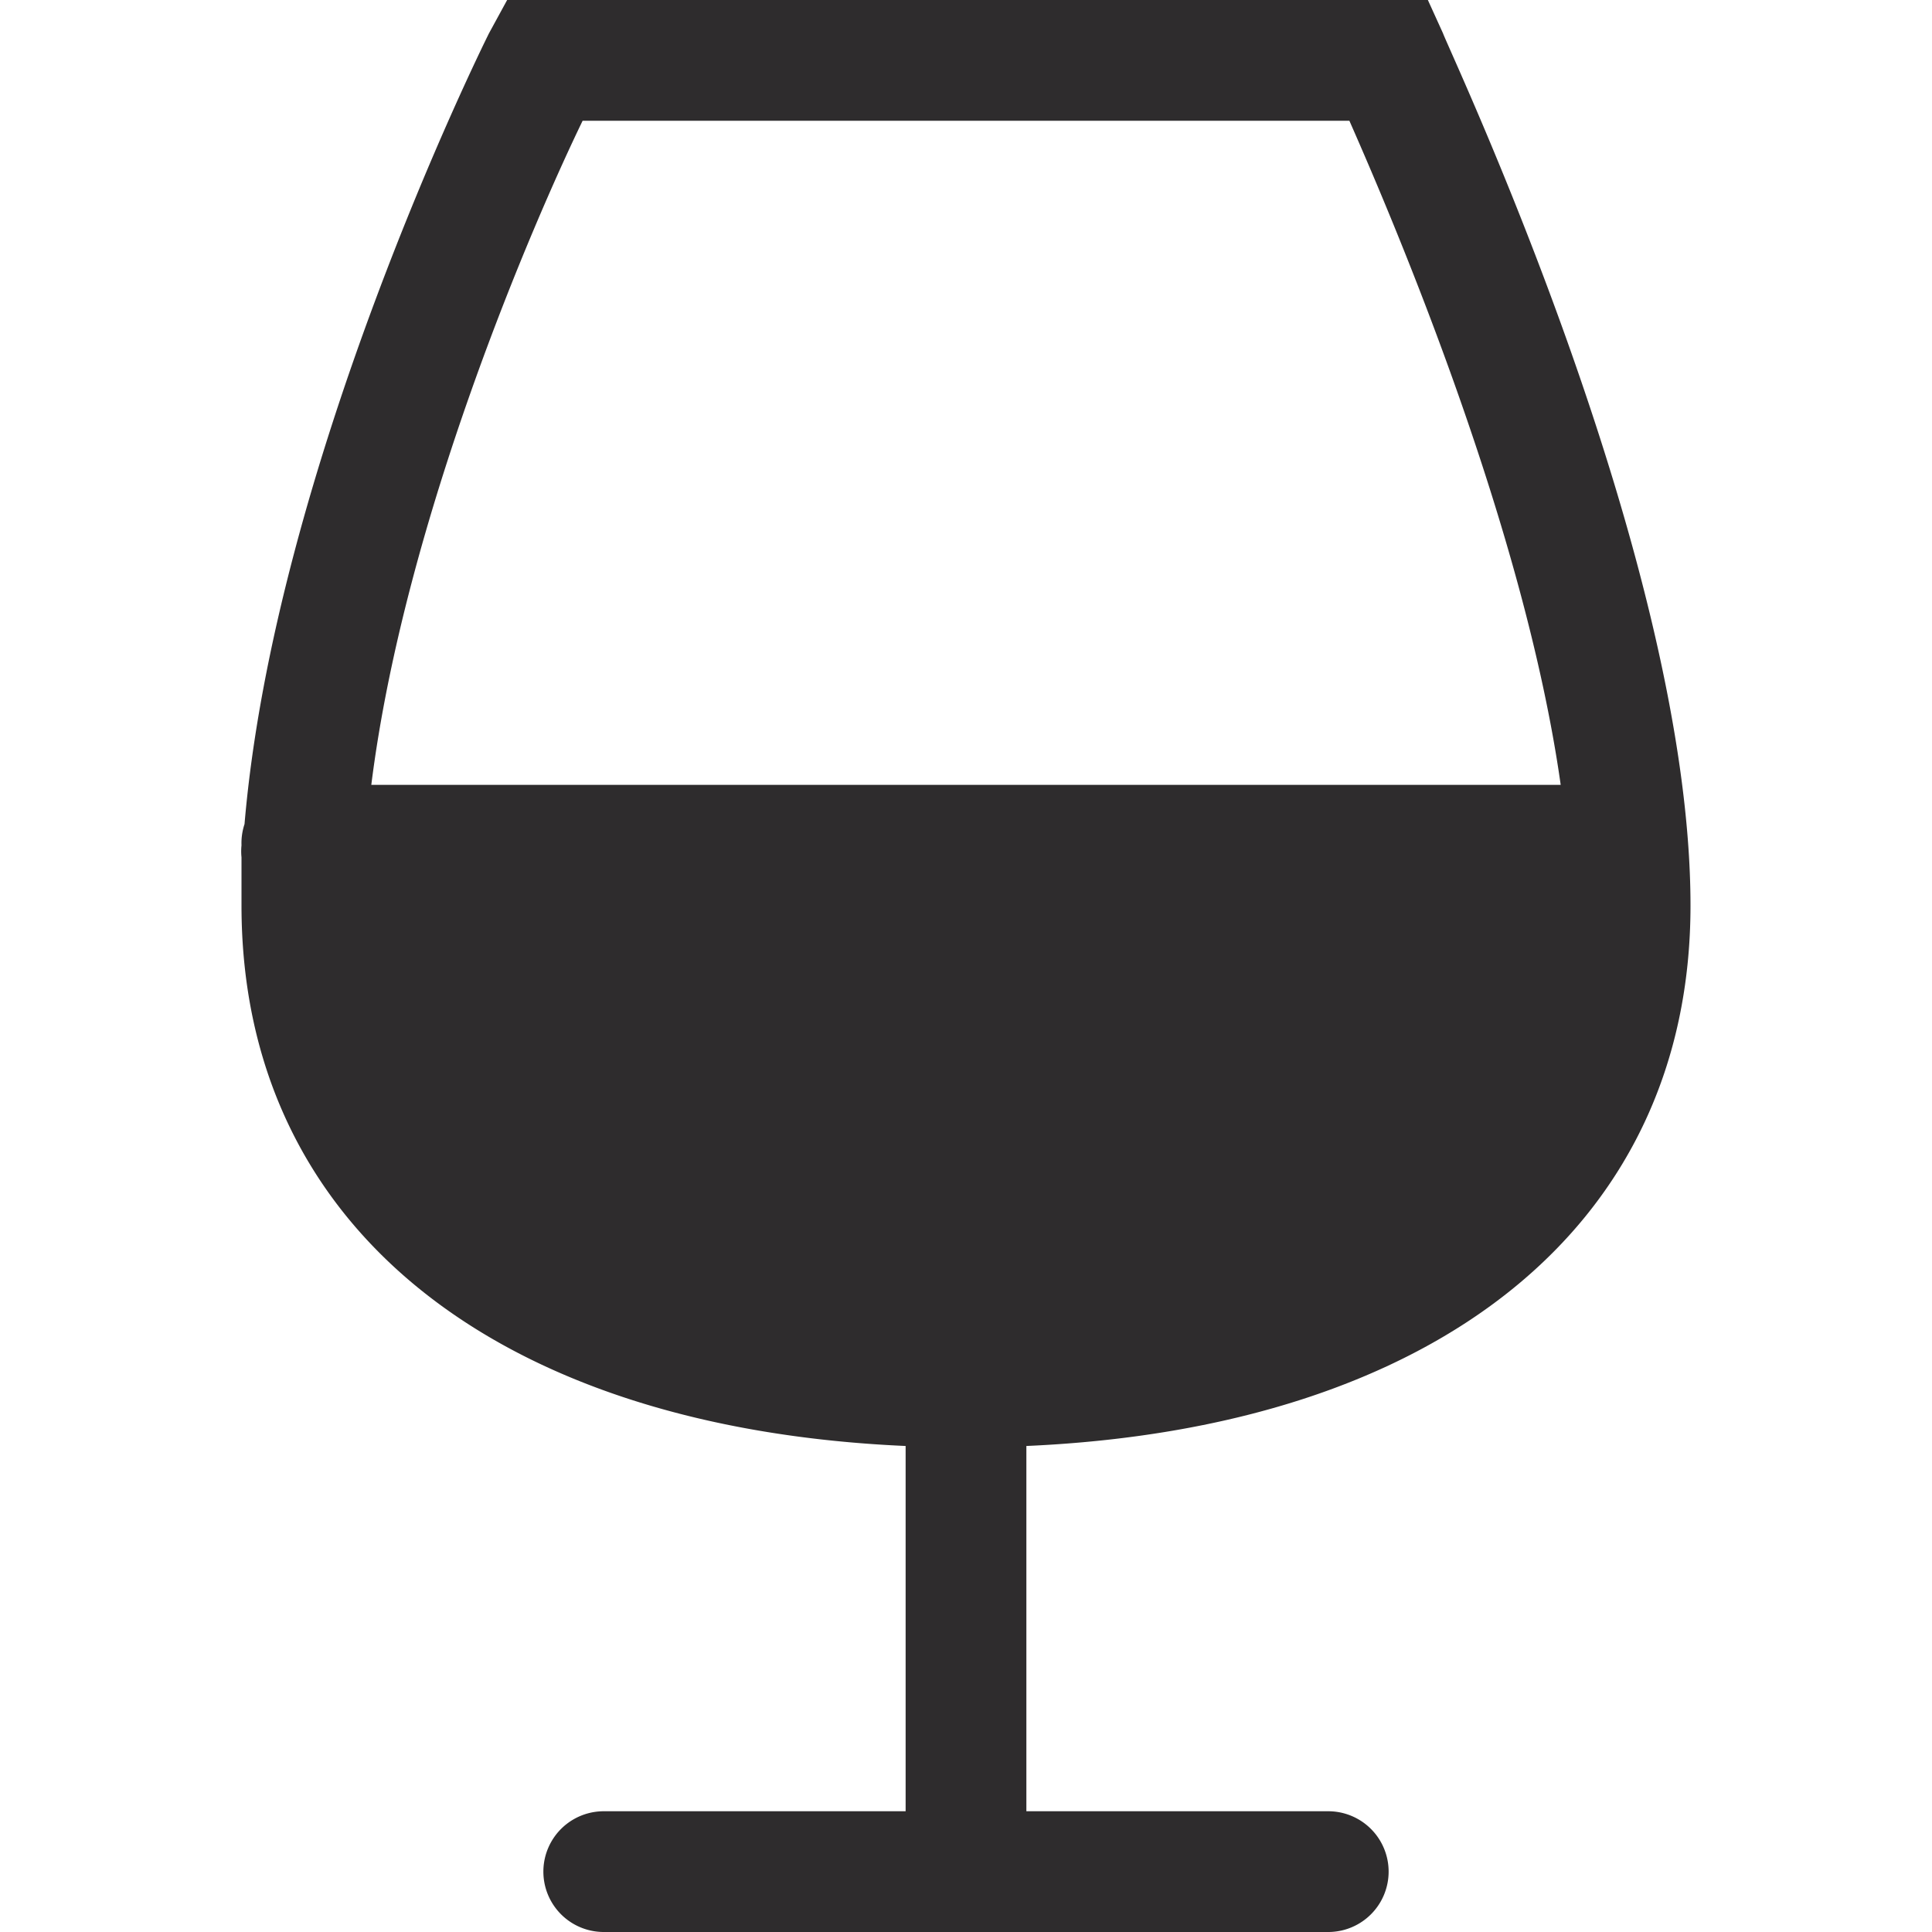 <svg viewBox="0 0 64 64" xmlns="http://www.w3.org/2000/svg"><path d="m56 30c0-11.4-7.9-28.1-8.2-28.9l-.5-1.1h-30.5l-.6 1.1c-.3.6-7.1 14.4-8.1 26.2a2 2 0 0 0 -.1.7 2 2 0 0 0 0 .4v1.6c0 10.6 8.4 17.3 22 17.9v12.1h-10a2 2 0 1 0 0 4h24a2 2 0 0 0 0-4h-10v-12.1c13.6-.6 22-7.3 22-17.9zm-36.7-26h25.4c1.5 3.4 5.8 13.5 7 22h-39.4c1.1-8.8 5.4-18.7 7-22z" fill="#2e2c2d"/></svg>